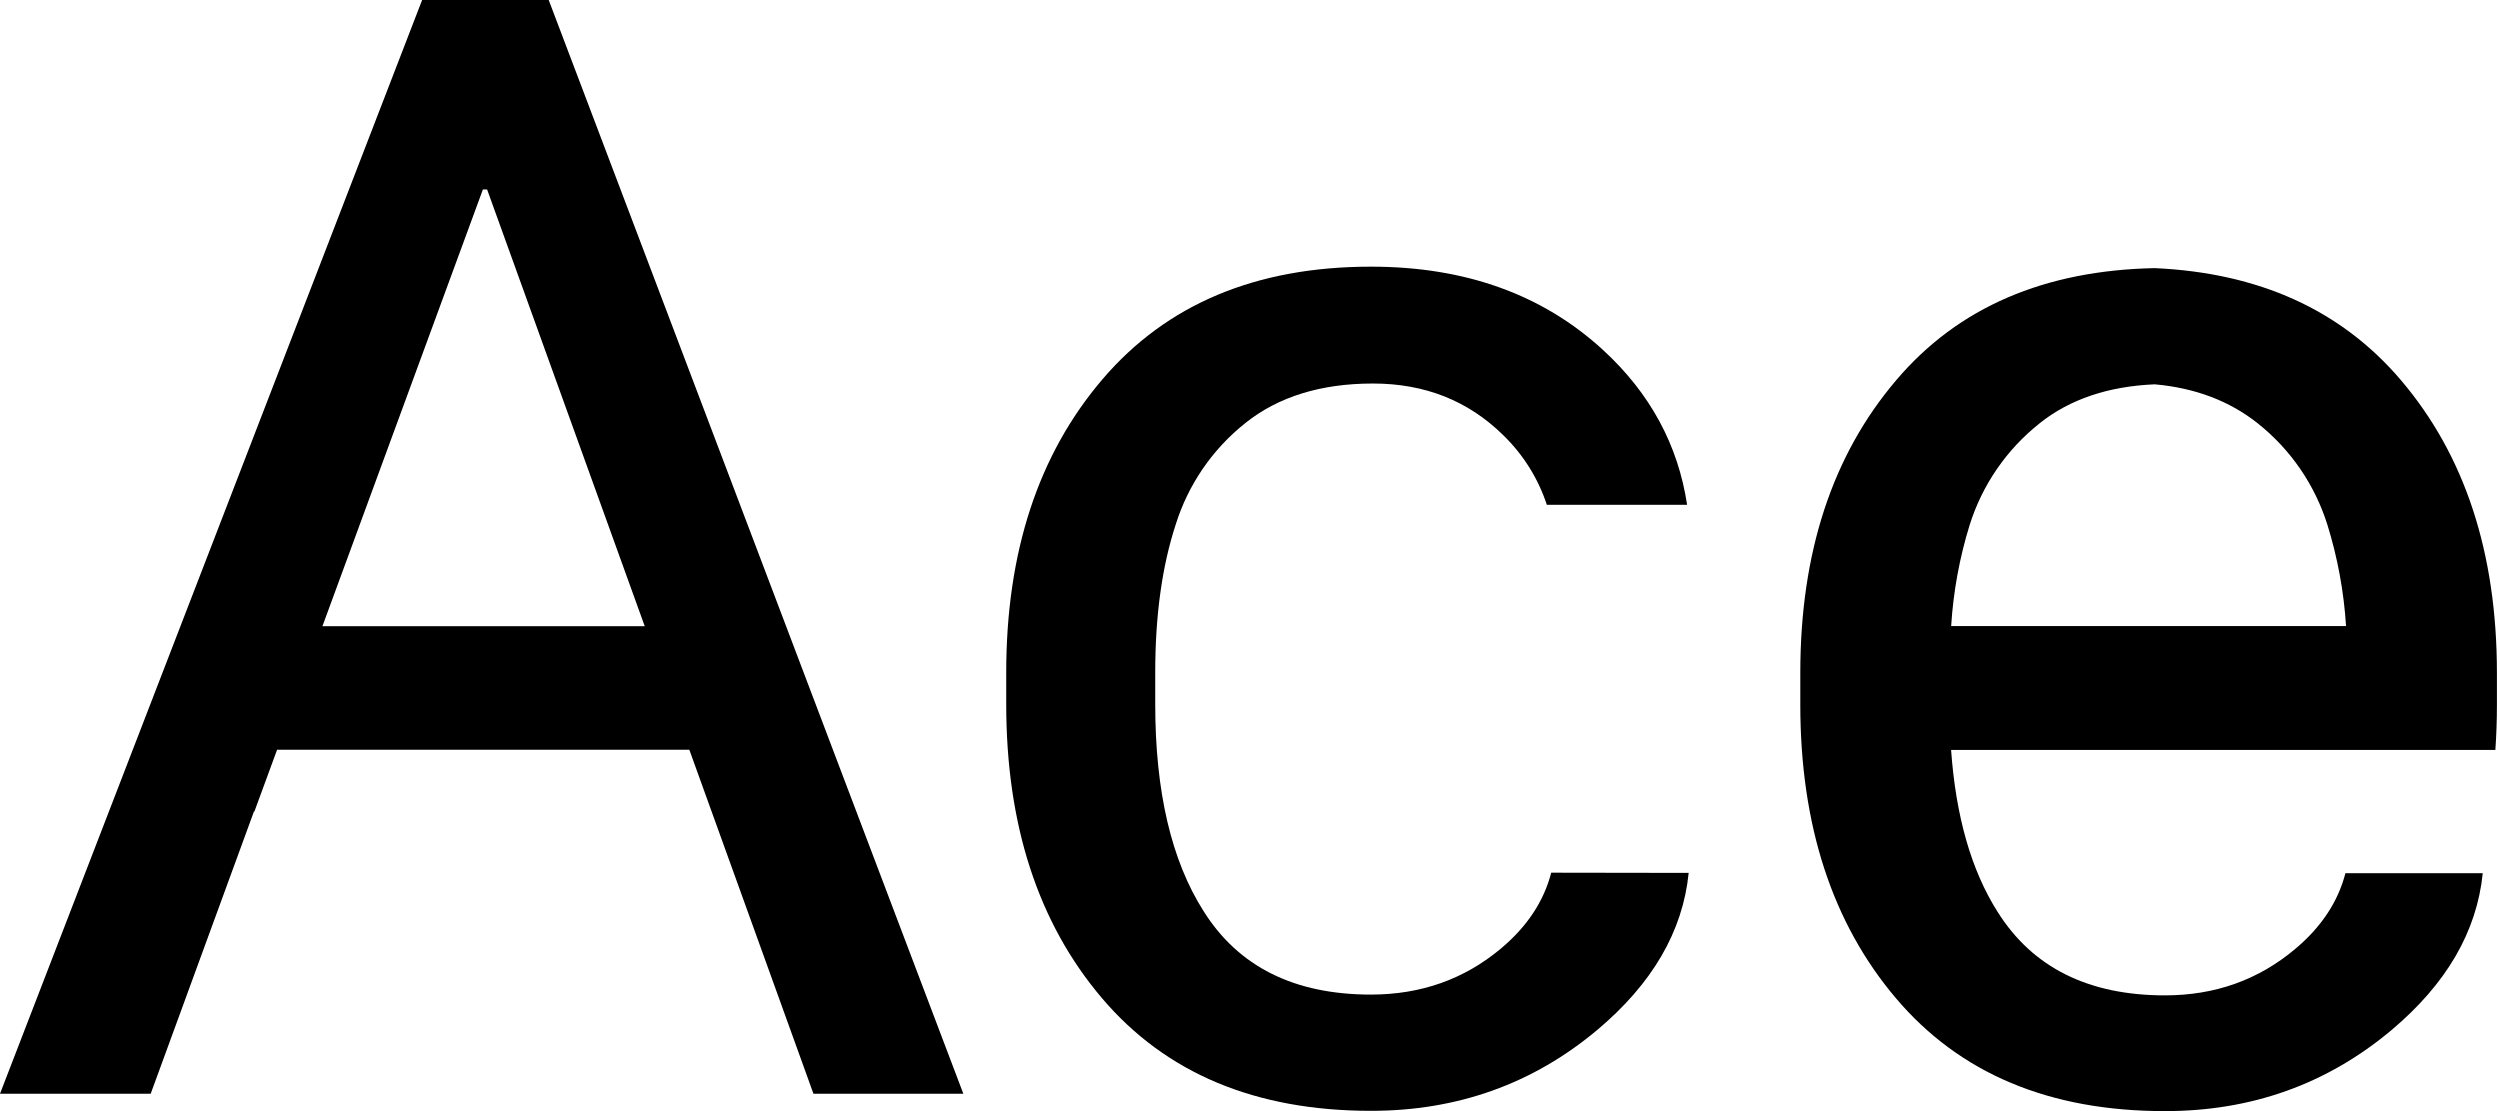 <svg width="108" height="48" viewBox="0 0 108 48" fill="none" xmlns="http://www.w3.org/2000/svg">
<path d="M35.141 47.249H41.616L23.704 0H18.236L0 47.249H6.51L10.97 35.058H10.99L11.97 32.389H29.779L35.141 47.249ZM13.929 27.051L20.861 8.185H21.043L27.852 27.051H13.929Z" fill="black"/>
<path d="M103.71 16.411C101.125 13.381 97.574 11.785 93.079 11.583C88.333 11.68 84.604 13.265 81.928 16.411C79.158 19.656 77.773 23.874 77.773 29.063V30.435C77.773 35.647 79.152 39.878 81.909 43.129C84.666 46.38 88.539 48.003 93.528 48C97.269 48 100.53 46.834 103.311 44.501C105.684 42.505 106.999 40.252 107.255 37.721H101.323C101.003 38.956 100.281 40.053 99.143 41.003C97.557 42.334 95.685 43 93.528 43C90.218 43 87.808 41.798 86.297 39.393C85.157 37.599 84.492 35.26 84.287 32.396H107.8C107.844 31.762 107.867 31.113 107.867 30.448V29.063C107.865 23.874 106.479 19.656 103.71 16.411ZM88.116 18.281C89.424 17.244 91.084 16.688 93.081 16.603C94.847 16.758 96.332 17.334 97.525 18.281C98.951 19.41 100.004 20.943 100.547 22.681C100.987 24.099 101.256 25.564 101.349 27.046H84.29C84.382 25.566 84.649 24.102 85.087 22.686C85.632 20.947 86.687 19.414 88.114 18.286L88.116 18.281Z" fill="black"/>
<path d="M67.013 37.7C66.693 38.936 65.971 40.032 64.834 40.982C63.252 42.305 61.382 42.966 59.223 42.966C55.913 42.966 53.502 41.764 51.993 39.359C50.602 37.172 49.906 34.194 49.906 30.423V29.051C49.906 26.598 50.2 24.47 50.788 22.667C51.331 20.929 52.384 19.396 53.81 18.267C55.234 17.134 57.069 16.568 59.312 16.568C61.554 16.568 63.431 17.313 64.942 18.802C65.802 19.636 66.448 20.667 66.823 21.806H72.883C72.491 19.221 71.29 16.996 69.259 15.126C66.644 12.721 63.299 11.519 59.223 11.52C54.259 11.52 50.393 13.143 47.623 16.389C44.853 19.635 43.469 23.855 43.469 29.048V30.423C43.469 35.641 44.847 39.872 47.604 43.119C50.362 46.365 54.234 47.988 59.223 47.988C62.964 47.988 66.225 46.822 69.007 44.489C71.379 42.493 72.695 40.24 72.951 37.709L67.013 37.7Z" fill="black"/>
</svg>
